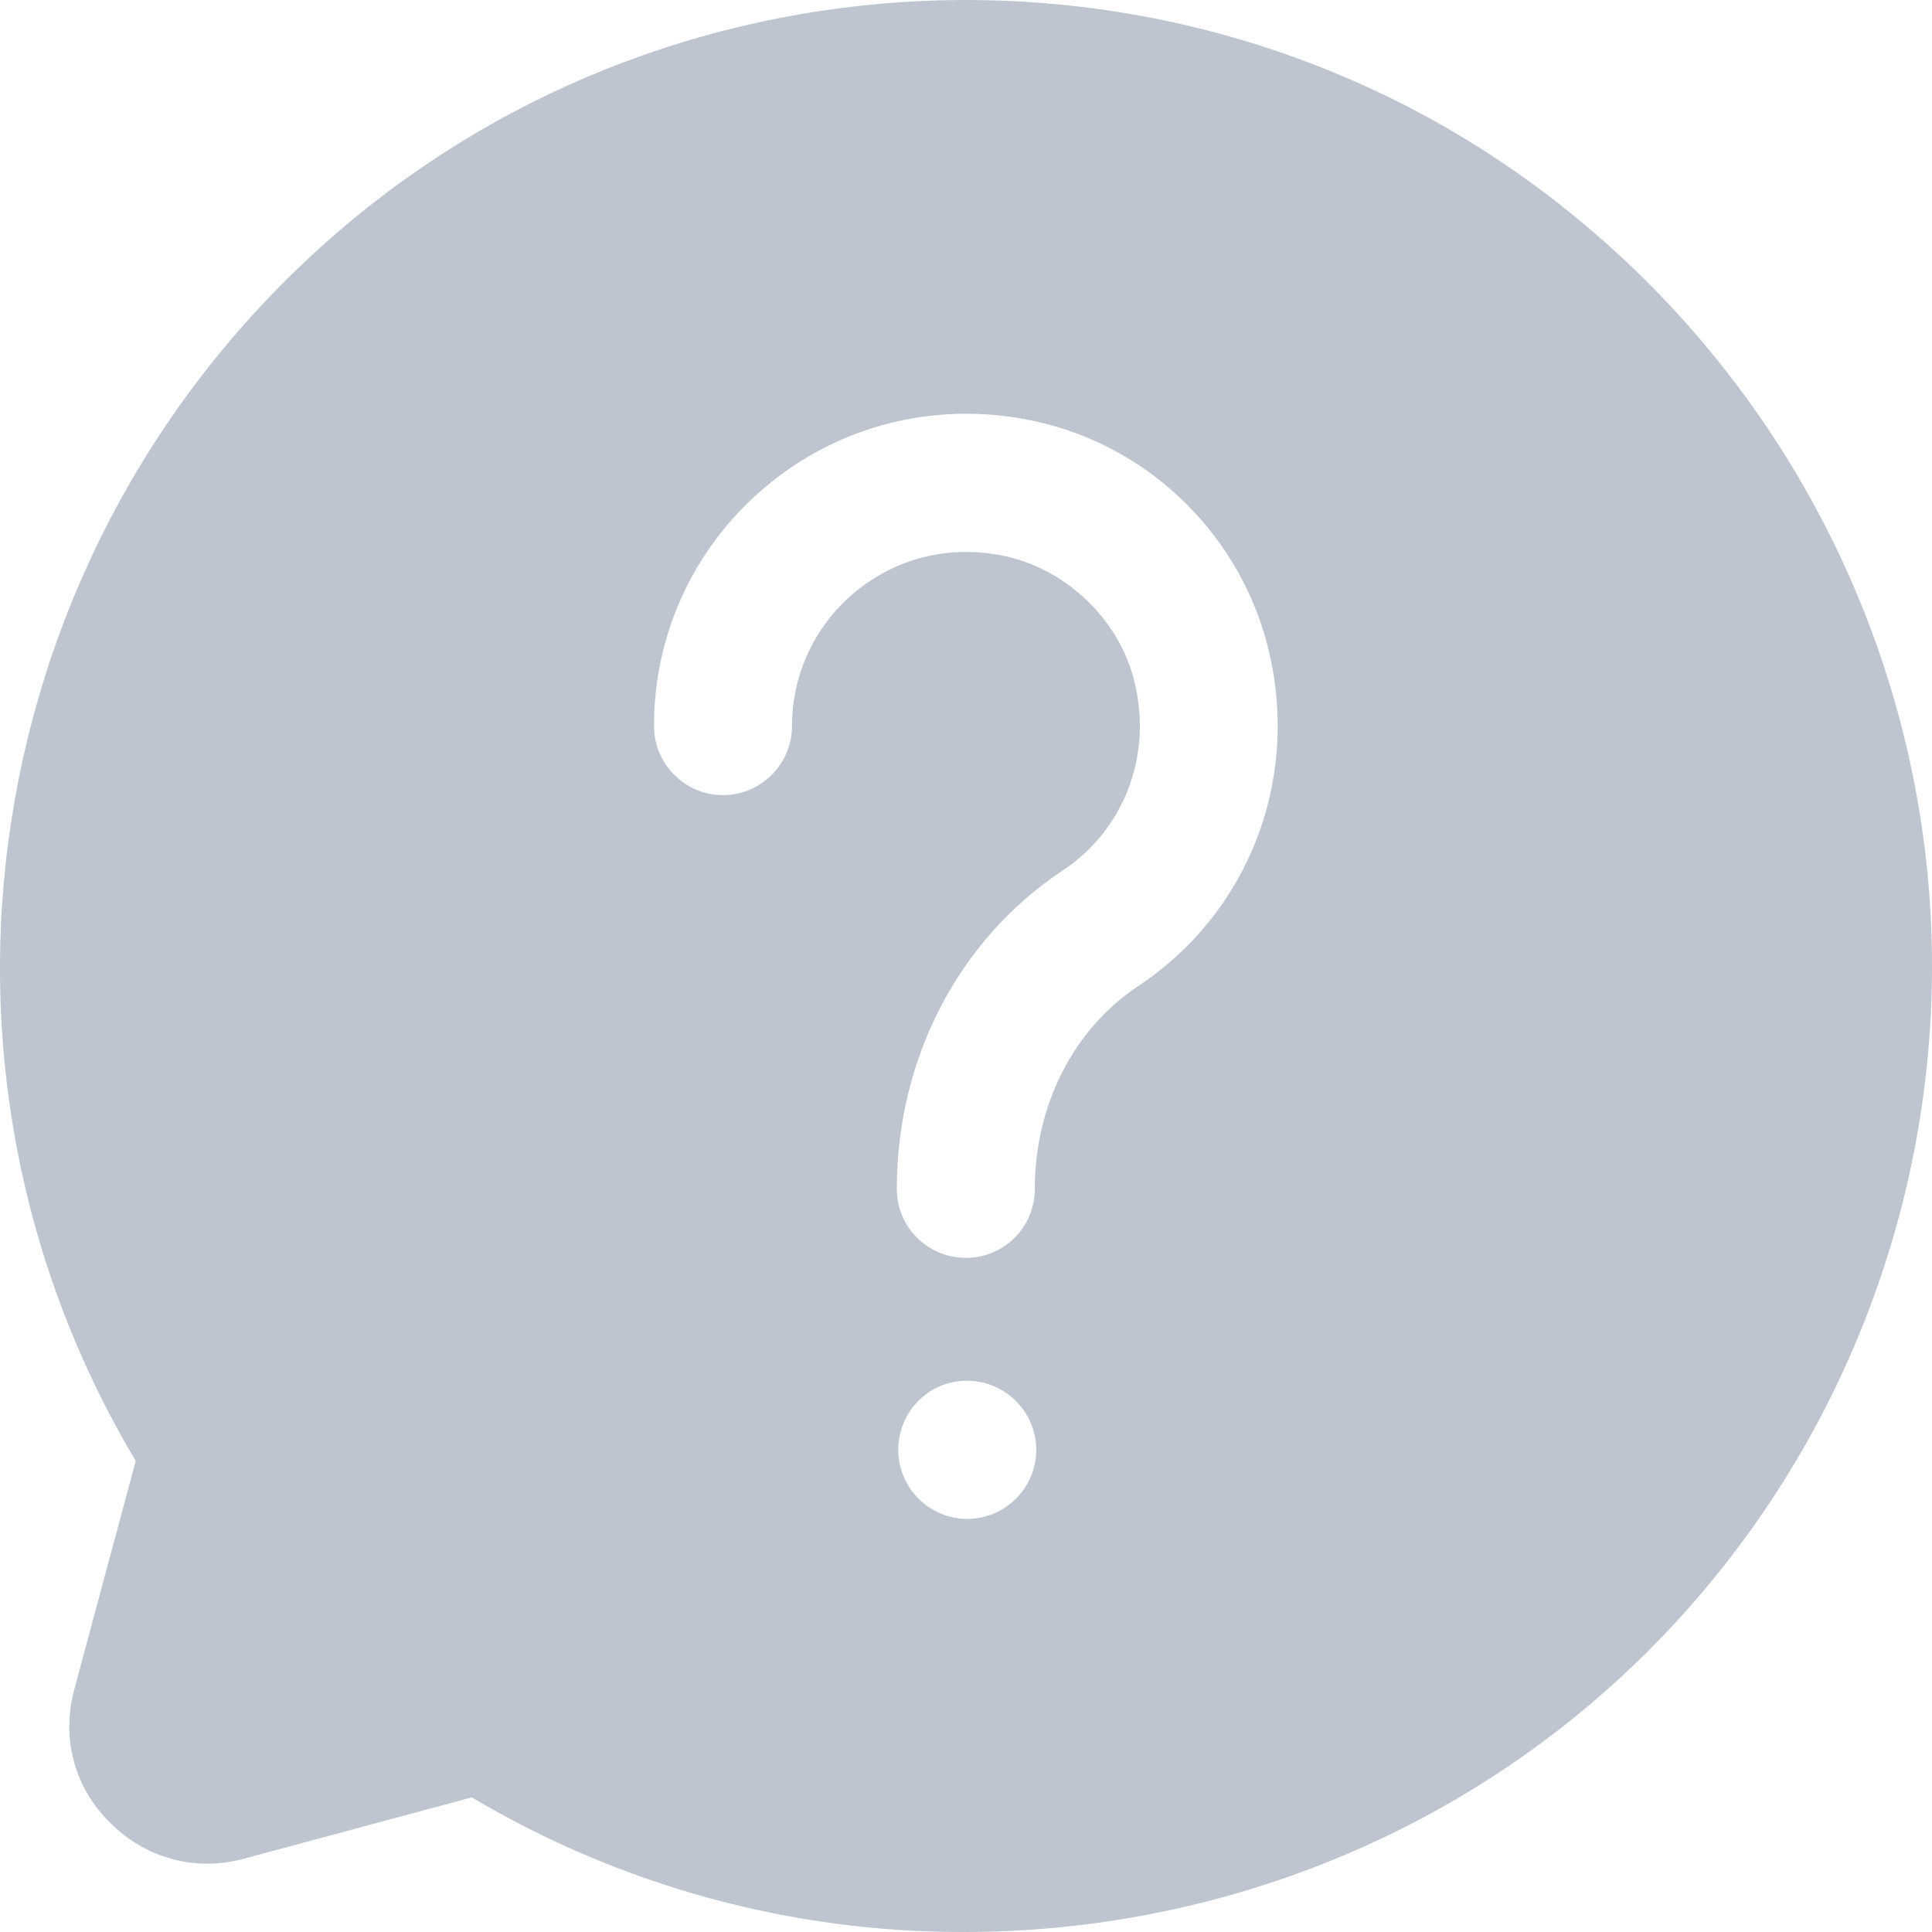 <svg width="16" height="16" viewBox="0 0 16 16" fill="none" xmlns="http://www.w3.org/2000/svg">
<path d="M0.615 13.992C0.507 14.393 0.615 14.805 0.913 15.096C1.204 15.388 1.616 15.502 2.016 15.394L3.907 14.885C5.14 15.617 6.548 16.003 7.982 16C10.056 16 12.119 15.205 13.656 13.666C15.262 12.059 16.113 9.834 15.988 7.563C15.862 5.292 14.765 3.17 12.976 1.74C10.062 -0.6 5.85 -0.577 2.953 1.791C-0.133 4.32 -0.899 8.707 1.124 12.099L0.615 13.992ZM8.01 12.579C7.696 12.579 7.439 12.322 7.439 12.007C7.439 11.693 7.69 11.435 8.004 11.435H8.01C8.324 11.435 8.582 11.693 8.582 12.007C8.582 12.322 8.324 12.579 8.01 12.579ZM6.393 3.988C7.01 3.496 7.816 3.313 8.605 3.496C9.547 3.713 10.296 4.463 10.513 5.412C10.759 6.482 10.33 7.569 9.422 8.169C8.89 8.524 8.57 9.153 8.57 9.845C8.57 10.165 8.313 10.417 7.999 10.417C7.684 10.417 7.427 10.165 7.427 9.845C7.427 8.77 7.936 7.786 8.793 7.214C9.302 6.882 9.542 6.27 9.399 5.664C9.285 5.155 8.856 4.731 8.347 4.611C7.896 4.508 7.456 4.606 7.102 4.886C6.759 5.16 6.559 5.572 6.559 6.013C6.559 6.327 6.302 6.585 5.987 6.585C5.673 6.585 5.416 6.327 5.416 6.013C5.416 5.223 5.77 4.485 6.393 3.988Z" fill="#BEC4D0"/>
</svg>
